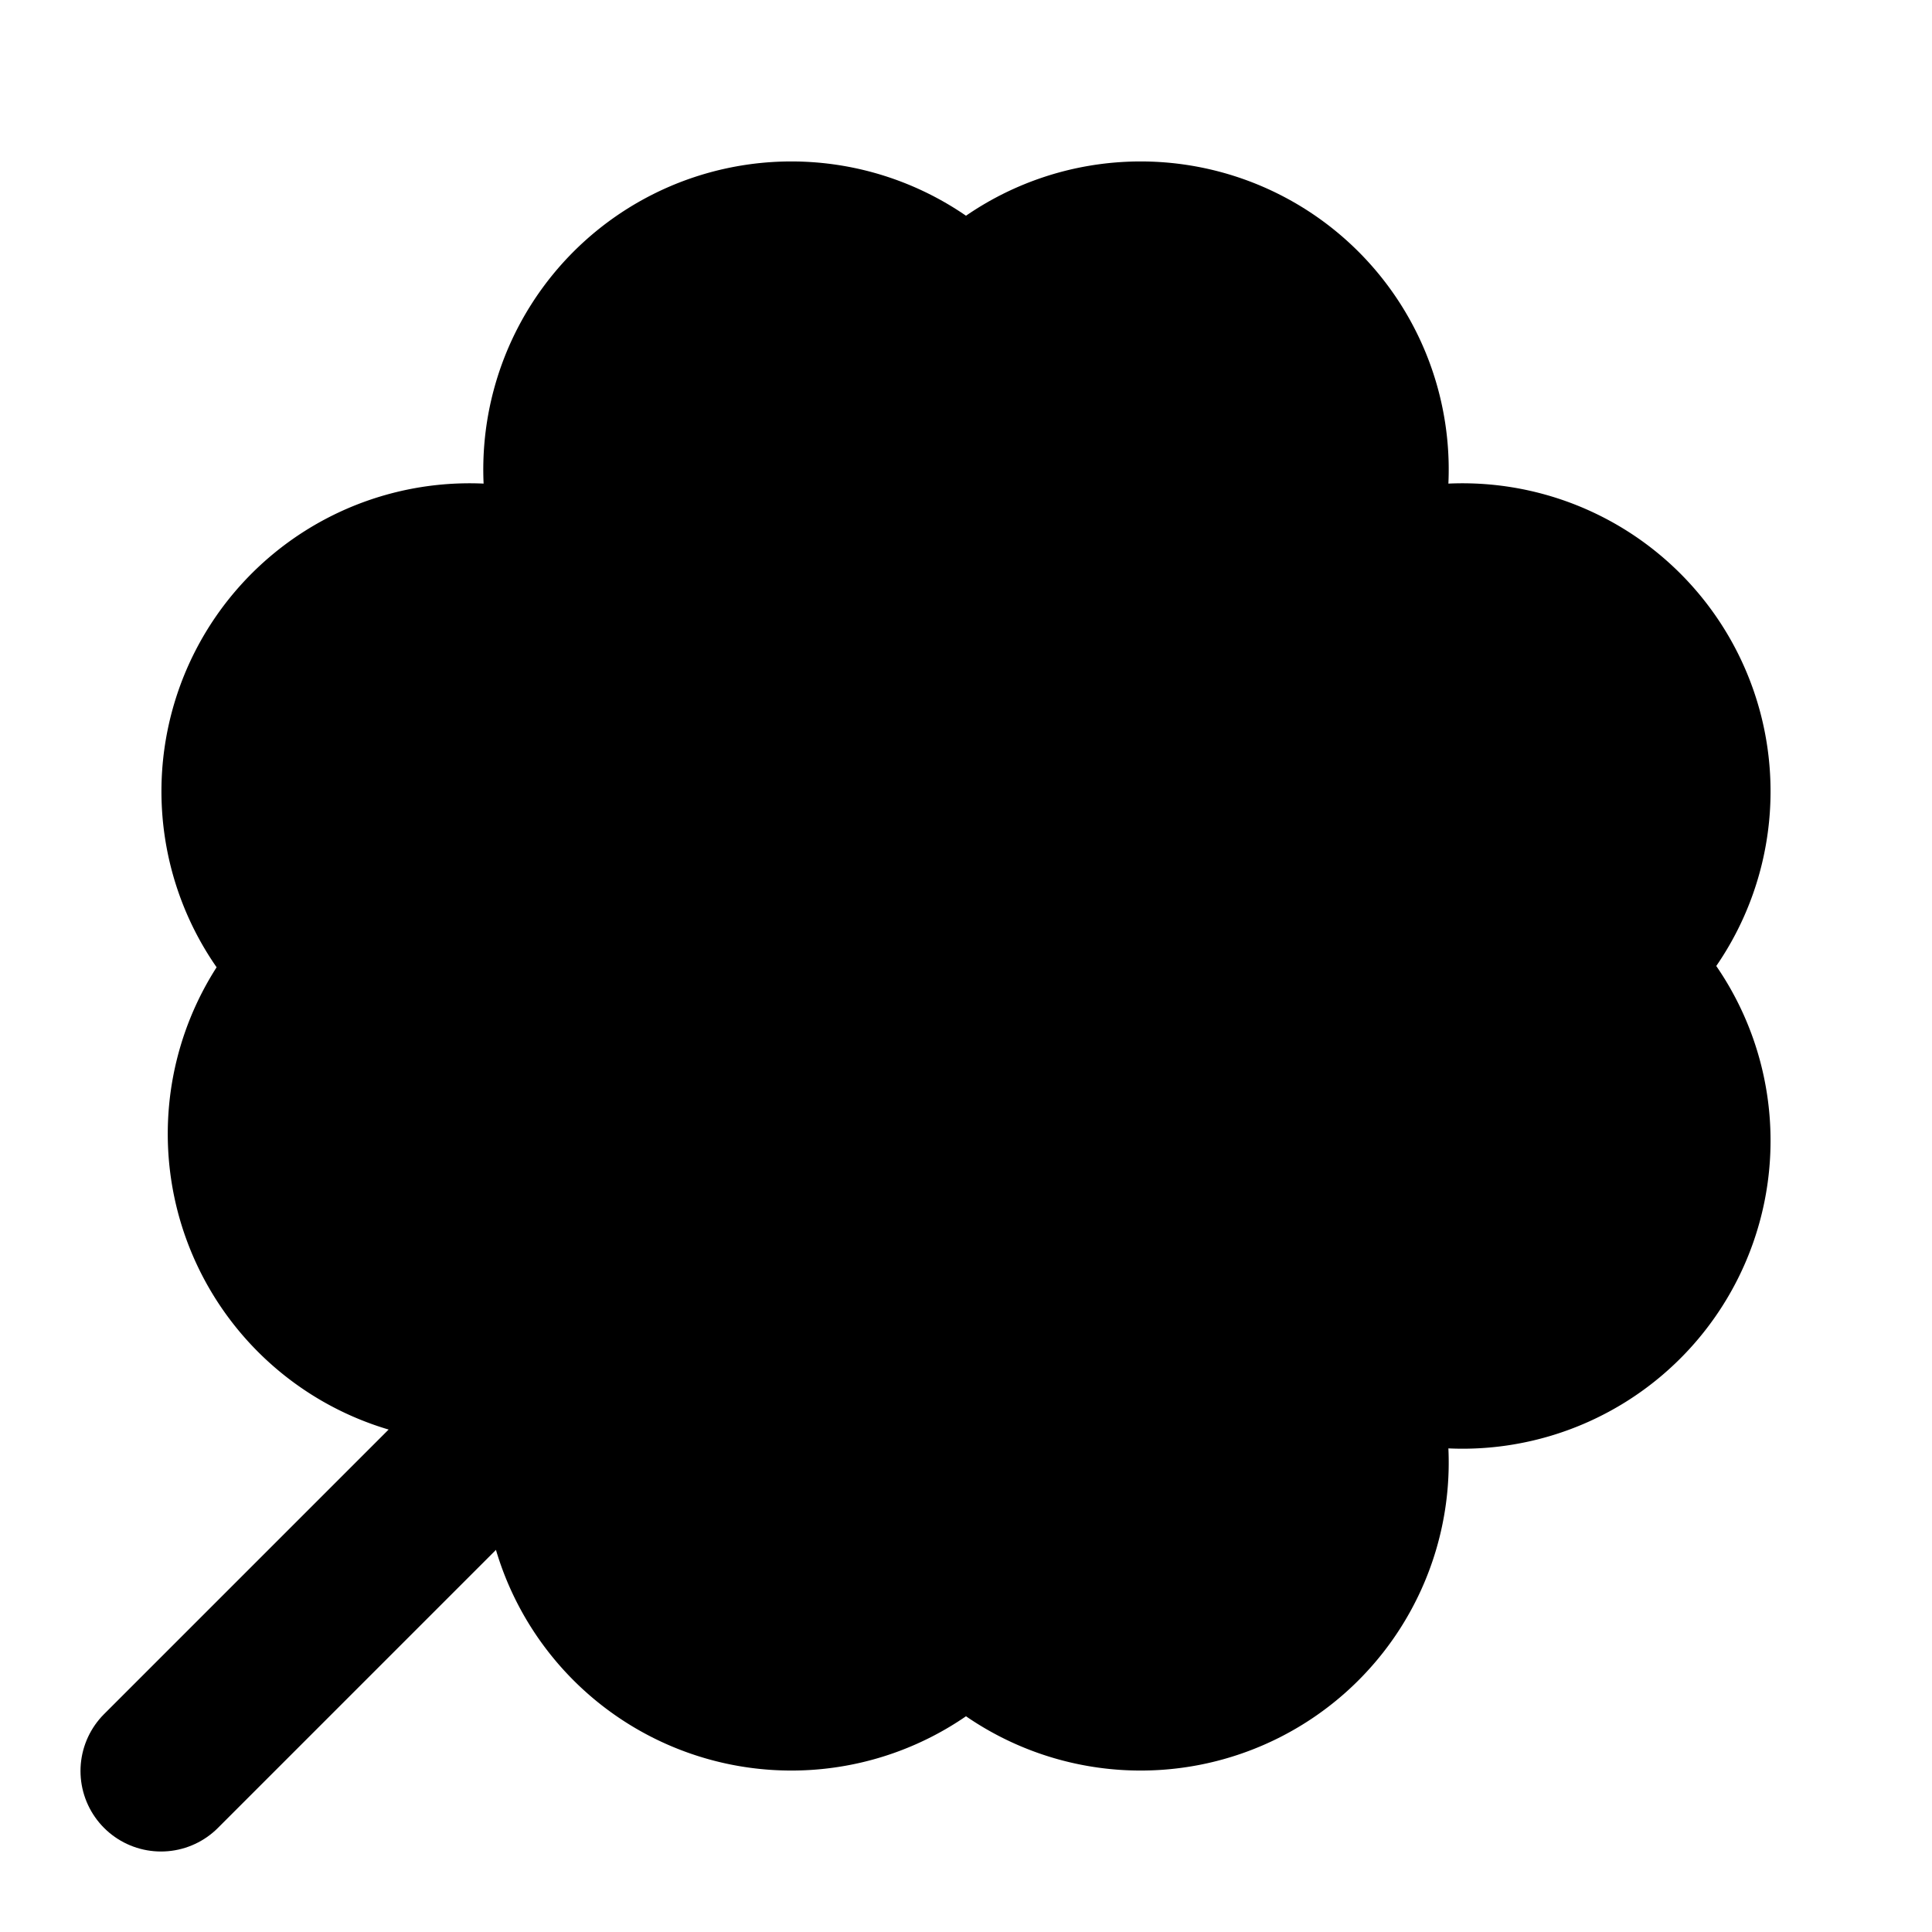 <!-- @license lucide-static v0.399.0 - ISC -->
<svg
    xmlns="http://www.w3.org/2000/svg"
    class="lucide lucide-clover"
    width="24"
    height="24"
    viewBox="0 0 24 24"
    fill="currentColor"
    stroke="currentColor"
    stroke-width="2"
    stroke-linecap="round"
    stroke-linejoin="round"
>
    <path vector-effect="non-scaling-stroke" d="M16.17 7.83 2 22" />
    <path
        vector-effect="non-scaling-stroke"
        d="M4.02 12a2.827 2.827 0 1 1 3.81-4.17A2.827 2.827 0 1 1 12 4.02a2.827 2.827 0 1 1 4.17 3.81A2.827 2.827 0 1 1 19.98 12a2.827 2.827 0 1 1-3.81 4.17A2.827 2.827 0 1 1 12 19.98a2.827 2.827 0 1 1-4.17-3.81A1 1 0 1 1 4 12"
    />
    <path vector-effect="non-scaling-stroke" d="m7.83 7.83 8.34 8.34" />
</svg>
